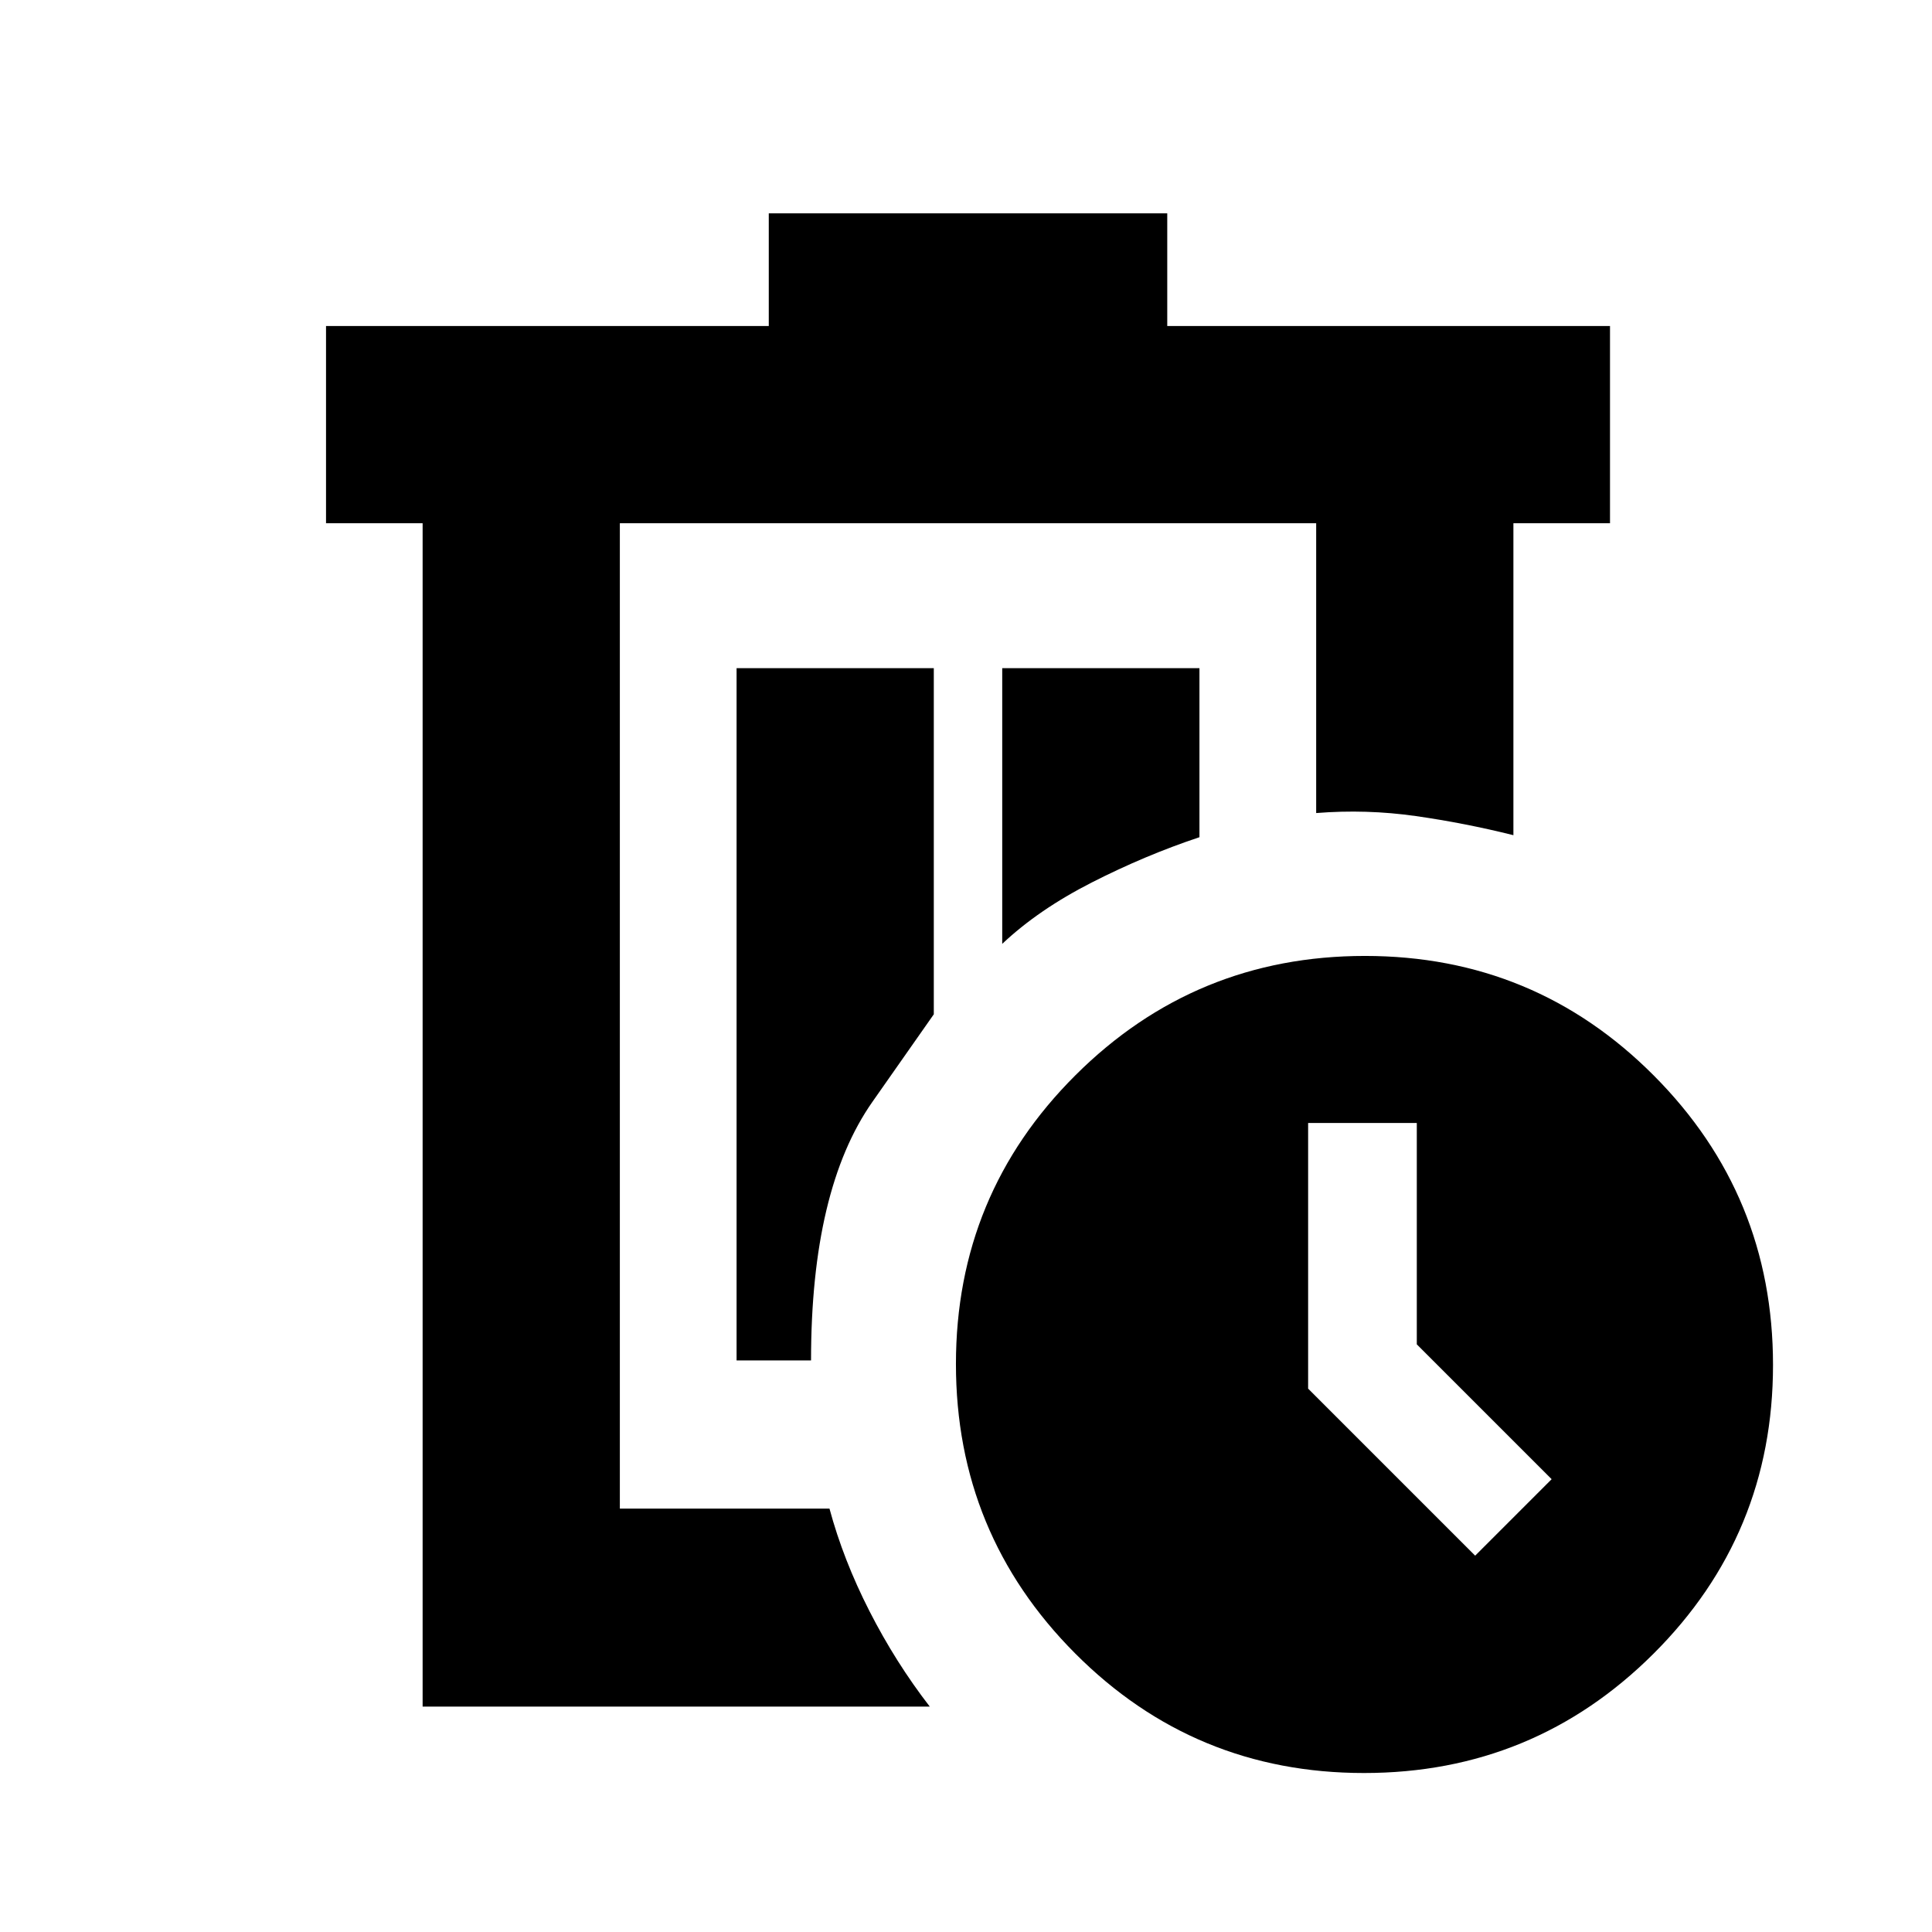 <svg xmlns="http://www.w3.org/2000/svg" height="20" viewBox="0 -960 960 960" width="20"><path d="M308-700v490-490Zm154 588H210v-588h-48v-98h220v-56h198v56h220v98h-48v155q-24-6-48.5-9.5T654-556v-144H308v489.63h104.17Q419-185 432-159.5q13 25.5 30 47.5Zm-96-172h37q0-85 30.5-128.5L464-456v-172h-98v344Zm132-207q18-17 44.5-30.5T596-544v-84h-98v137ZM677.77-79q-84.34 0-143.55-59.44Q475-197.89 475-282.23q0-84.34 59.44-143.55Q593.89-485 678.23-485q84.34 0 143.55 59.44Q881-366.11 881-281.77q0 84.34-59.44 143.55Q762.11-79 677.77-79ZM733-187l38-38-67-67v-110h-54v132l83 83Z"/></svg>